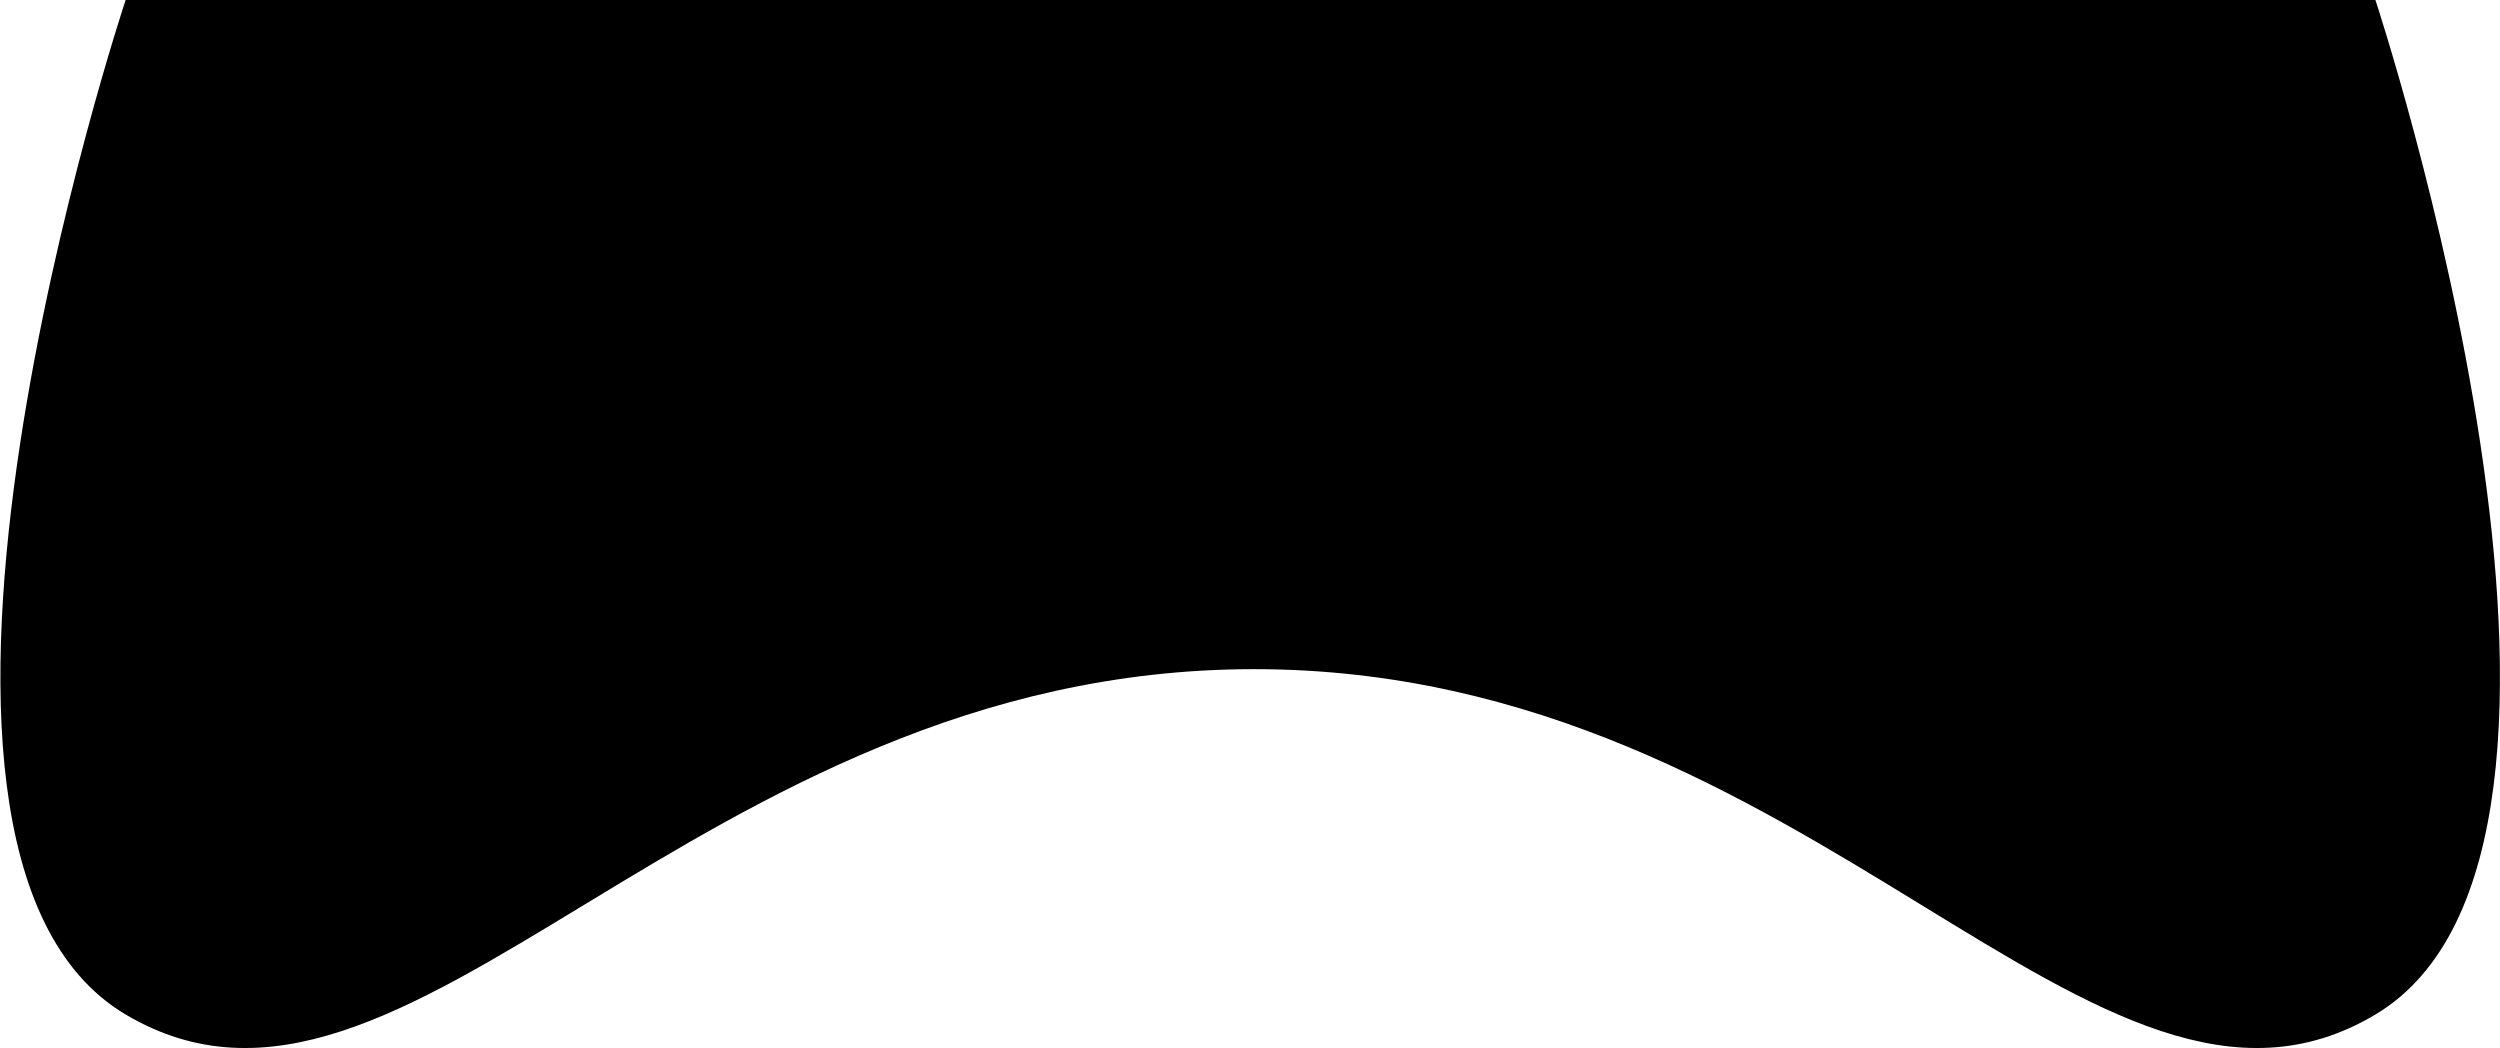 <?xml version="1.0" encoding="utf-8"?>
<!-- Generator: Adobe Illustrator 26.2.1, SVG Export Plug-In . SVG Version: 6.00 Build 0)  -->
<svg version="1.1" id="Layer_1" xmlns="http://www.w3.org/2000/svg" xmlns:xlink="http://www.w3.org/1999/xlink" x="0px" y="0px"
	 viewBox="0 0 475.6 199.4" style="enable-background:new 0 0 475.6 199.4;" xml:space="preserve">
<g transform="matrix(1, 0, 0, 1, 0, 0)">
	<path id="macdonald-s-2" d="M23.9,0h428c0,0,53.3,161.2,0,193s-106.3-65.7-213.3-65.7S77.5,224.8,23.9,193S23.9,0,23.9,0z"/>
</g>
</svg>
